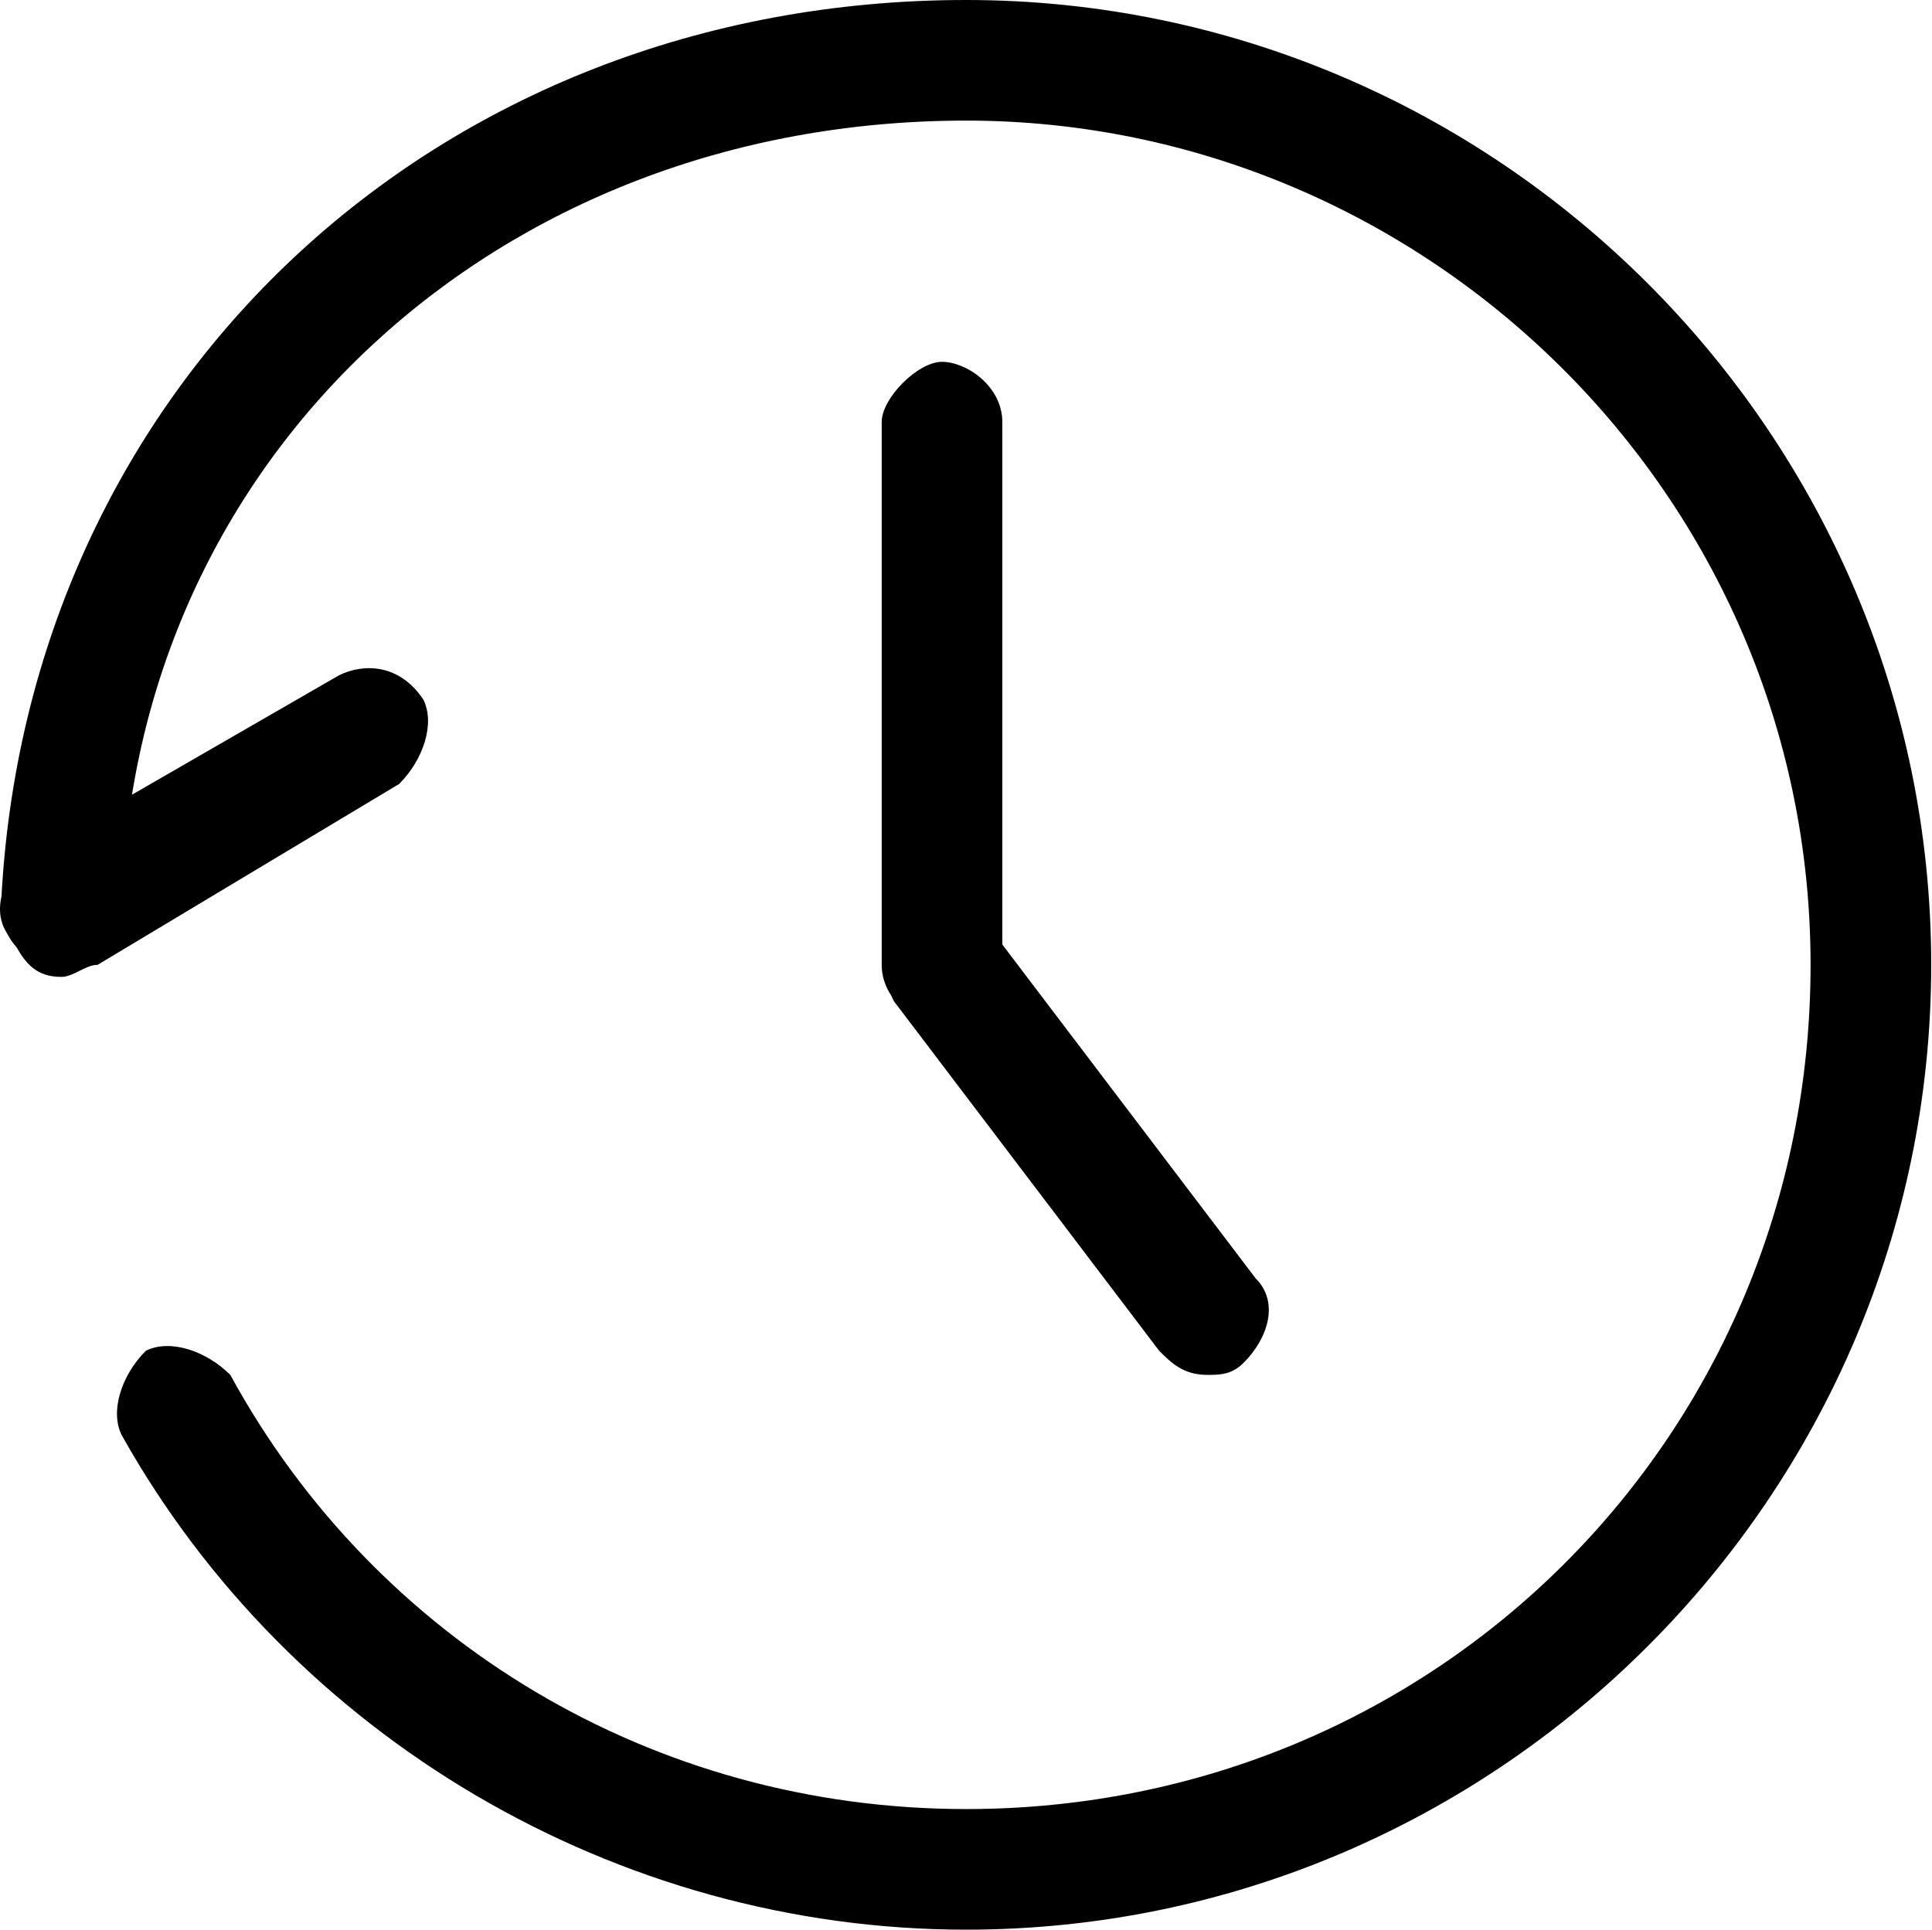 <?xml version="1.0" standalone="no"?><!DOCTYPE svg PUBLIC "-//W3C//DTD SVG 1.1//EN" "http://www.w3.org/Graphics/SVG/1.1/DTD/svg11.dtd"><svg t="1558683249166" class="icon" style="" viewBox="0 0 1025 1024" version="1.1" xmlns="http://www.w3.org/2000/svg" p-id="14373" xmlns:xlink="http://www.w3.org/1999/xlink" width="200.195" height="200"><defs><style type="text/css"></style></defs><path d="M499.777 544C486.977 544 467.777 531.2 467.777 512L467.777 224C467.777 211.2 486.977 192 499.777 192s32 12.8 32 32L531.777 512C531.777 531.2 518.977 544 499.777 544z" p-id="14374"></path><path d="M640.577 729.6c-12.8 0-19.2-6.4-25.6-12.8L474.177 531.2C467.777 518.4 467.777 499.2 480.577 486.4c12.8-12.8 32-6.4 44.8 6.4l140.8 185.6c12.8 12.8 6.4 32-6.4 44.8C653.377 729.6 646.977 729.6 640.577 729.6z" p-id="14375"></path><path d="M32.577 486.4" p-id="14376"></path><path d="M32.577 518.4C19.777 518.4 13.377 512 6.977 499.2-5.823 486.4 0.577 467.2 13.377 454.4l166.4-96C192.577 352 211.777 352 224.577 371.2 230.977 384 224.577 403.2 211.777 416L51.777 512C45.377 512 38.977 518.4 32.577 518.4z" p-id="14377"></path><path d="M512.577 1024c-185.6 0-358.4-102.4-448-262.4-6.4-12.8 0-32 12.8-44.8 12.8-6.4 32 0 44.8 12.8C198.977 870.4 346.177 960 512.577 960c249.6 0 448-198.4 448-448 0-249.6-204.8-448-448-448C262.977 64 70.977 243.2 64.577 480 64.577 499.2 51.777 512 32.577 512c0 0 0 0 0 0C13.377 512 0.577 499.2 0.577 480 13.377 204.8 230.977 0 512.577 0c281.6 0 512 230.4 512 512S794.177 1024 512.577 1024z" p-id="14378"></path></svg>